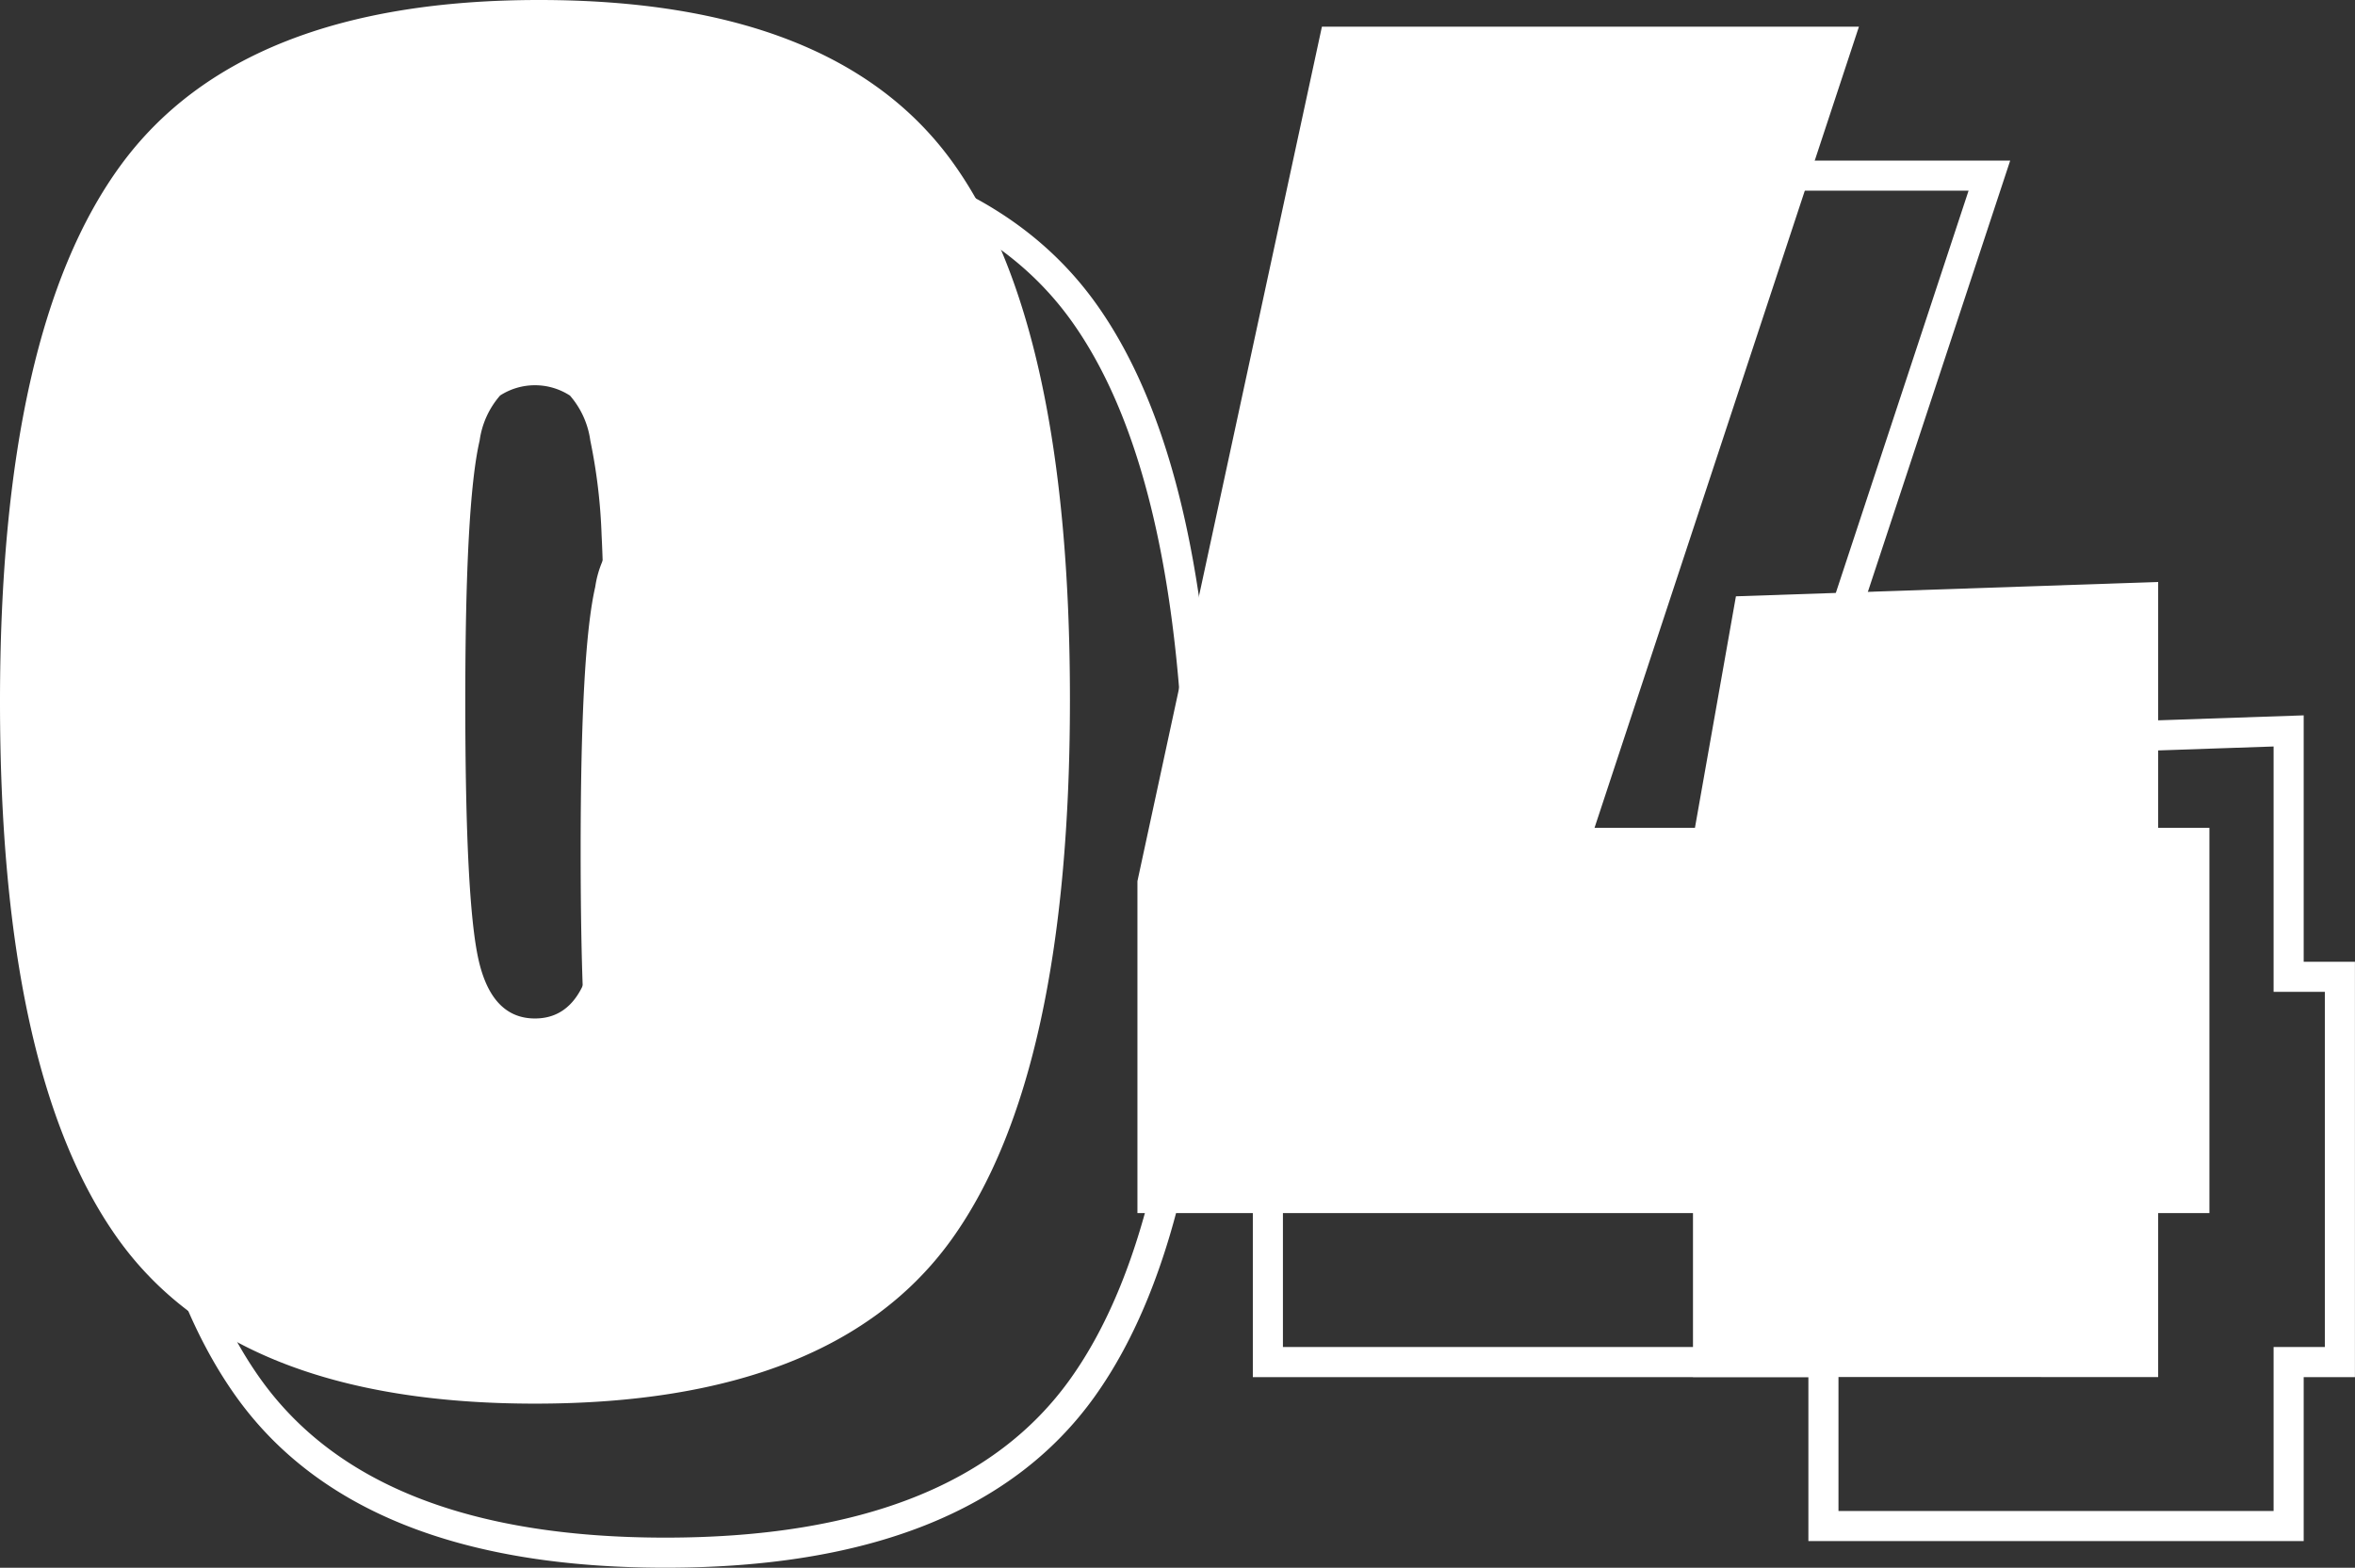 <svg id="DESKTOP-04" xmlns="http://www.w3.org/2000/svg" width="156.522" height="104.227" viewBox="0 0 156.522 104.227">
  <rect x="0" y="0" width="156.522" height="104.227" fill="#333333" stroke="none"/>
  <path id="Trazado_55" data-name="Trazado 55" d="M4480.856,4834.17q0-24.727,8.038-35.693t27.791-10.966q19.75,0,27.518,10.831t7.765,35.69q0,24.864-7.833,35.83t-27.723,10.965q-19.892,0-27.722-10.965T4480.856,4834.17Zm37.872-20.367a4.278,4.278,0,0,0-4.632,0,5.736,5.736,0,0,0-1.362,3q-.955,4.086-.954,17.37t.885,17.164q.886,3.883,3.746,3.883t3.747-3.883q.884-3.883.886-14.1t-.2-14.167a37.037,37.037,0,0,0-.749-6.268A5.748,5.748,0,0,0,4518.729,4813.8Z" transform="translate(-4472.188 -4777.603)" fill="none" stroke="#fff" stroke-width="2"/>
  <path id="Trazado_56" data-name="Trazado 56" d="M4578.824,4878.716v-10.9H4541.9v-22.069l12.263-56.809h35.691l-17.573,53.265h6.674l2.725-15.393,28.064-.954v16.347h3.406v25.613h-3.406v10.9Z" transform="translate(-4457.632 -4777.263)" fill="none" stroke="#fff" stroke-width="2"/>
  <path id="Trazado_57" data-name="Trazado 57" d="M4473.856,4826.171q0-24.728,8.038-35.693t27.791-10.967q19.75,0,27.518,10.831t7.765,35.69q0,24.864-7.832,35.83t-27.724,10.965q-19.891,0-27.722-10.965T4473.856,4826.171Zm37.872-20.367a4.275,4.275,0,0,0-4.632,0,5.736,5.736,0,0,0-1.362,3q-.955,4.087-.953,17.371t.885,17.163q.886,3.883,3.746,3.883t3.746-3.883q.885-3.882.887-14.1t-.205-14.166a37.094,37.094,0,0,0-.749-6.269A5.743,5.743,0,0,0,4511.729,4805.8Z" transform="translate(-4473.856 -4779.511)" fill="#fff"/>
  <path id="Trazado_58" data-name="Trazado 58" d="M4571.824,4870.716v-10.9H4534.9V4837.75l12.262-56.809h35.692l-17.574,53.265h6.674l2.724-15.393,28.064-.954v16.346h3.406v25.613h-3.406v10.9Z" transform="translate(-4459.302 -4779.169)" fill="#fff"/>
</svg>

